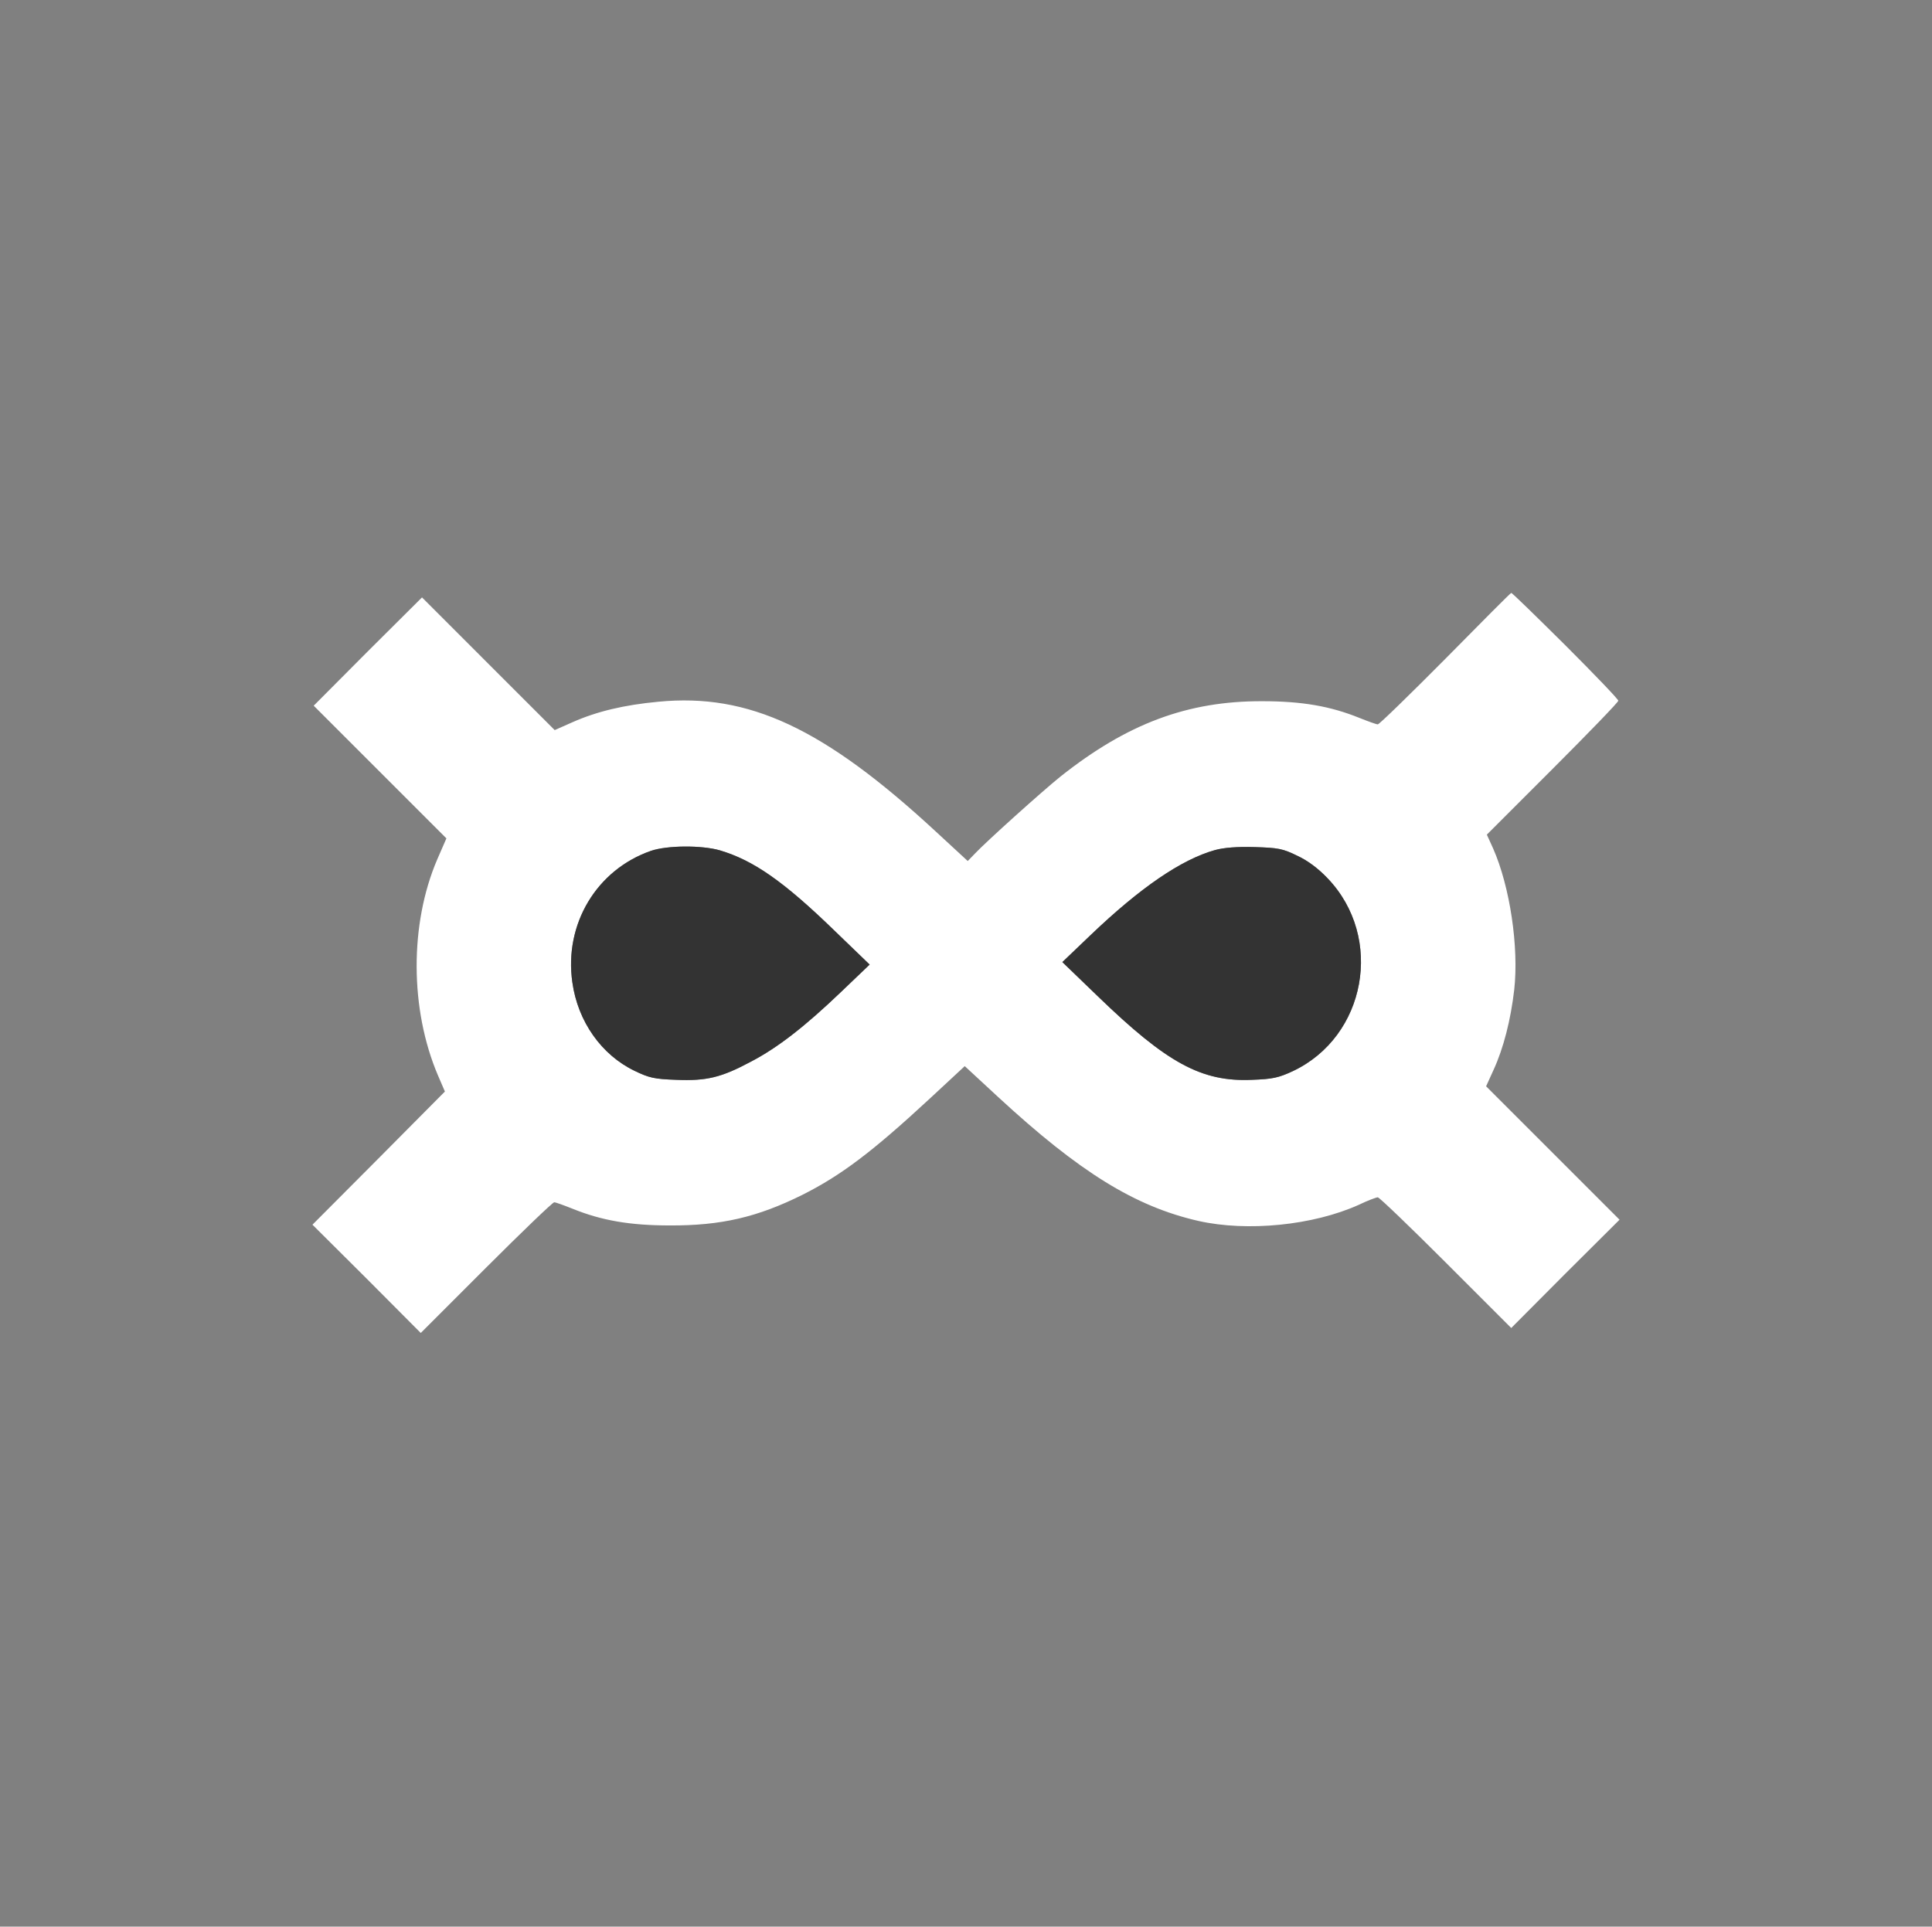 <svg xmlns="http://www.w3.org/2000/svg" xmlns:xlink="http://www.w3.org/1999/xlink" version="1.1" id="Layer_1" x="0px" y="0px" viewBox="0 0 776 774" style="enable-background:new 0 0 776 774;" xml:space="preserve"><rect x="0" y="0" width="776" height="774" fill="#808080" stroke="none"/><script xmlns="" id="argent-x-extension" data-extension-id="dlcobpjiigpikoobohmabehhmhfoodbb"/>
    <g>
        <path d="M596.9,436.4l3-6.6c4-8.7,6.9-20.1,8.3-32.2c1.9-17.1-1.7-41.4-8.5-56.8l-2.5-5.5l26.4-26.4   c14.5-14.5,26.4-26.8,26.4-27.4c0-0.6-9.6-10.6-21.3-22.3c-11.7-11.6-21.4-21.1-21.7-21c-0.3,0-12.2,12-26.5,26.5   C566.2,279.1,554,291,553.4,291c-0.6,0-3.9-1.2-7.4-2.6c-11.6-4.7-23-6.7-39-6.7c-30-0.1-54.3,9-81.1,30.3   c-7.1,5.7-29.8,26.1-34.3,30.9l-2.9,3l-13.1-12.1c-44.7-41.3-74.9-55.4-111.1-51.9c-13.9,1.3-24.8,3.9-34.7,8.3l-7,3.1l-26.6-26.6   L169.5,240l-21.8,21.7L126,283.5l26.6,26.6l26.7,26.7l-3.7,8.5c-11.1,25.9-11,60.2,0.3,86.7l2.8,6.5l-26.6,26.8L125.5,492   l21.8,21.7l21.7,21.8l26.3-26.3c14.4-14.4,26.7-26.2,27.3-26.2c0.6,0,3.9,1.2,7.4,2.6c11.6,4.7,23,6.7,39,6.7   c20.6,0.1,35.2-3.3,53.3-12.3c15.5-7.8,28-17.2,51.2-38.7l14-13l13.4,12.4c32.7,30.2,55,44,80.5,49.8c19.6,4.4,46,1.8,64.4-6.5   c3.5-1.7,7-3,7.6-3c0.6,0,12.9,11.8,27.3,26.2l26.3,26.3l21.7-21.8l21.8-21.7l-26.8-26.8L596.9,436.4z M337.9,398.4   c-14.6,14-25.6,22.5-36.1,28c-12.1,6.5-18,7.9-30.2,7.4c-8.8-0.3-10.9-0.8-16.7-3.6c-13.3-6.4-22.8-19.8-25-35.5   c-3.4-23.4,9.7-45.3,31.6-52.9c6.5-2.2,20.3-2.3,27.6-0.2c13.5,4,25.7,12.5,46.1,32.3l14.1,13.6L337.9,398.4z M519.3,430.3   c-5.8,2.7-8.2,3.2-16.4,3.5c-20.3,0.9-34.2-6.7-62.1-33.7l-14.1-13.6l11.4-10.9c20-19.1,36.4-30.3,49.9-34.1c3.7-1,8.9-1.4,16-1.2   c9.4,0.3,11.2,0.6,17.1,3.5c4.3,2,8.5,5.2,12.2,9.1C556,376.7,548.7,416.4,519.3,430.3z" fill="#fff" />
        <path d="M761.4,316.5c-20.5-106.9-84.3-198.6-177.4-255C538.5,34,486.2,16,432,9.5c-12.9-1.6-57.3-2.8-68.5-1.9   C283.1,14.1,211.9,41.5,152,89.3C72.5,152.6,22.9,241.9,10.3,344c-2.4,20.3-2.4,65.7,0,86C22.9,532.1,72.5,621.4,152,684.7   c54.9,43.8,120.9,71.1,193,80c20.3,2.4,65.7,2.4,86,0c55.5-6.8,107.2-24.5,153-52.2c93.1-56.4,156.9-148.1,177.4-255   c4.8-24.9,6-39.8,6-70.5S766.2,341.4,761.4,316.5z M628.7,511.7L607,533.5l-26.3-26.3C566.3,492.8,554,481,553.4,481   c-0.6,0-4.1,1.3-7.6,3c-18.4,8.3-44.8,10.9-64.4,6.5c-25.5-5.8-47.8-19.6-80.5-49.8l-13.4-12.4l-14,13   c-23.2,21.5-35.7,30.9-51.2,38.7c-18.1,9-32.7,12.4-53.3,12.3c-16,0-27.4-2-39-6.7c-3.5-1.4-6.8-2.6-7.4-2.6   c-0.6,0-12.9,11.8-27.3,26.2L169,535.5l-21.7-21.8L125.5,492l26.6-26.7l26.6-26.8l-2.8-6.5c-11.3-26.5-11.4-60.8-0.3-86.7l3.7-8.5   l-26.7-26.7L126,283.5l21.7-21.8l21.8-21.7l26.7,26.7l26.6,26.6l7-3.1c9.9-4.4,20.8-7,34.7-8.3c36.2-3.5,66.4,10.6,111.1,51.9   l13.1,12.1l2.9-3c4.5-4.8,27.2-25.2,34.3-30.9c26.8-21.3,51.1-30.4,81.1-30.3c16,0,27.4,2,39,6.7c3.5,1.4,6.8,2.6,7.4,2.6   c0.6,0,12.8-11.9,27.1-26.3c14.3-14.5,26.2-26.5,26.5-26.5c0.3-0.1,10,9.4,21.7,21c11.7,11.7,21.3,21.7,21.3,22.3   c0,0.6-11.9,12.9-26.4,27.4l-26.4,26.4l2.5,5.5c6.8,15.4,10.4,39.7,8.5,56.8c-1.4,12.1-4.3,23.5-8.3,32.2l-3,6.6l26.8,26.8   l26.8,26.8L628.7,511.7z" fill="transparent"/>
        <path d="M289.1,341.6c-7.3-2.1-21.1-2-27.6,0.2c-21.9,7.6-35,29.5-31.6,52.9c2.2,15.7,11.7,29.1,25,35.5c5.8,2.8,7.9,3.3,16.7,3.6   c12.2,0.5,18.1-0.9,30.2-7.4c10.5-5.5,21.5-14,36.1-28l11.4-10.9l-14.1-13.6C314.8,354.1,302.6,345.6,289.1,341.6z" style="fill: #333;"/>
        <path d="M521.1,343.8c-5.9-2.9-7.7-3.2-17.1-3.5c-7.1-0.2-12.3,0.2-16,1.2c-13.5,3.8-29.9,15-49.9,34.1l-11.4,10.9l14.1,13.6   c27.9,27,41.8,34.6,62.1,33.7c8.2-0.3,10.6-0.8,16.4-3.5c29.4-13.9,36.7-53.6,14-77.4C529.6,349,525.4,345.8,521.1,343.8z" style="fill: #333;"/>
    </g>
</svg>